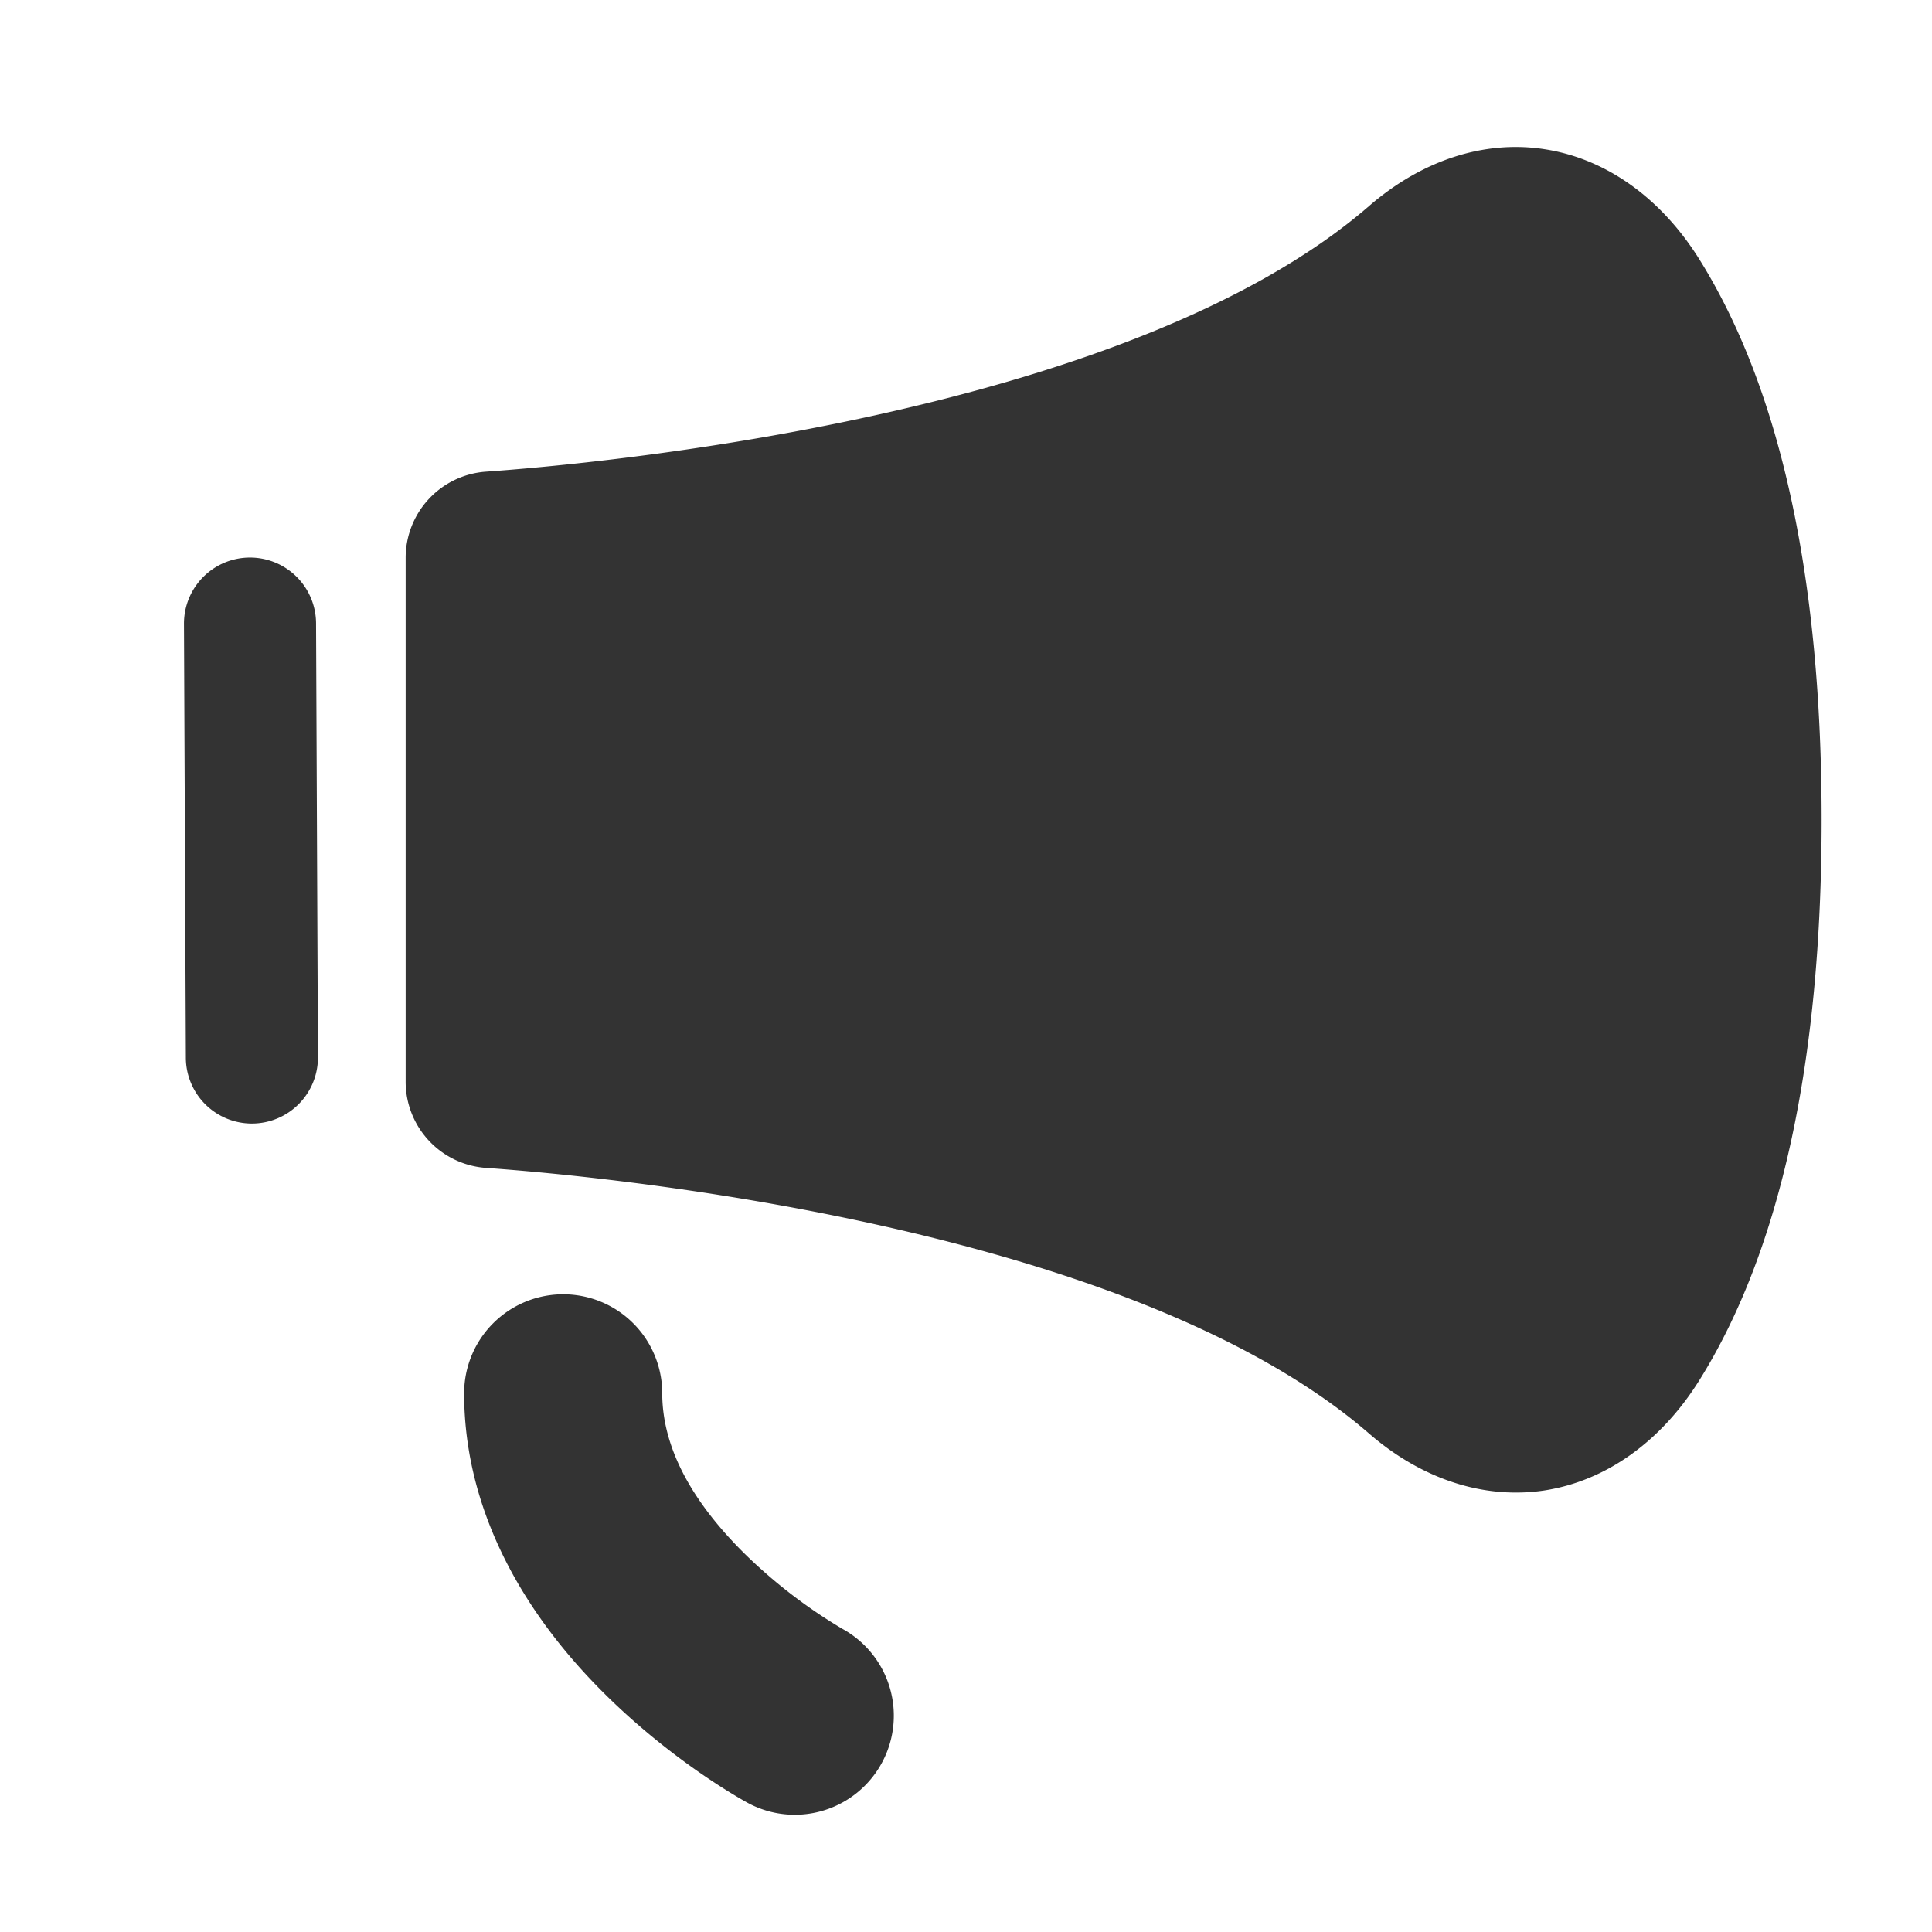 <?xml version="1.0" standalone="no"?><!DOCTYPE svg PUBLIC "-//W3C//DTD SVG 1.1//EN" "http://www.w3.org/Graphics/SVG/1.1/DTD/svg11.dtd"><svg t="1595397598542" class="icon" viewBox="0 0 1024 1024" version="1.1" xmlns="http://www.w3.org/2000/svg" p-id="37229" xmlns:xlink="http://www.w3.org/1999/xlink" width="200" height="200"><defs><style type="text/css"></style></defs><path d="M133.51 595.5a35 35 0 0 1-35-34.84l-1-230a35 35 0 0 1 34.84-35.15h0.16a35 35 0 0 1 35 34.84l1 230a35 35 0 0 1-34.84 35.15zM803.38 791.08c-27 0-54.14-10.82-77.75-31.28C596.53 647.92 313 622.92 257.47 619A45.8 45.8 0 0 1 215 573.49v-278A45.8 45.8 0 0 1 257.47 250c55.53-3.92 339.06-28.92 468.16-140.8 28-24.25 60.91-35 92.73-30.16 32.71 4.94 62 25.75 82.46 58.6 42.92 68.9 64.68 168.78 64.68 296.86s-21.76 228-64.68 296.86C880.36 764.21 851.07 785 818.36 790a100.36 100.36 0 0 1-14.98 1.08zM446.41 863.28a272.39 272.39 0 0 1-51.53-39.59C365.76 795 351 766.31 351 738.5a52.5 52.5 0 0 0-105 0c0 57.08 26.8 113.18 77.5 162.23 34.09 33 67.56 51.94 72.57 54.7a52.5 52.5 0 1 0 50.34-92.15z" fill="#333333" p-id="37230"></path></svg>